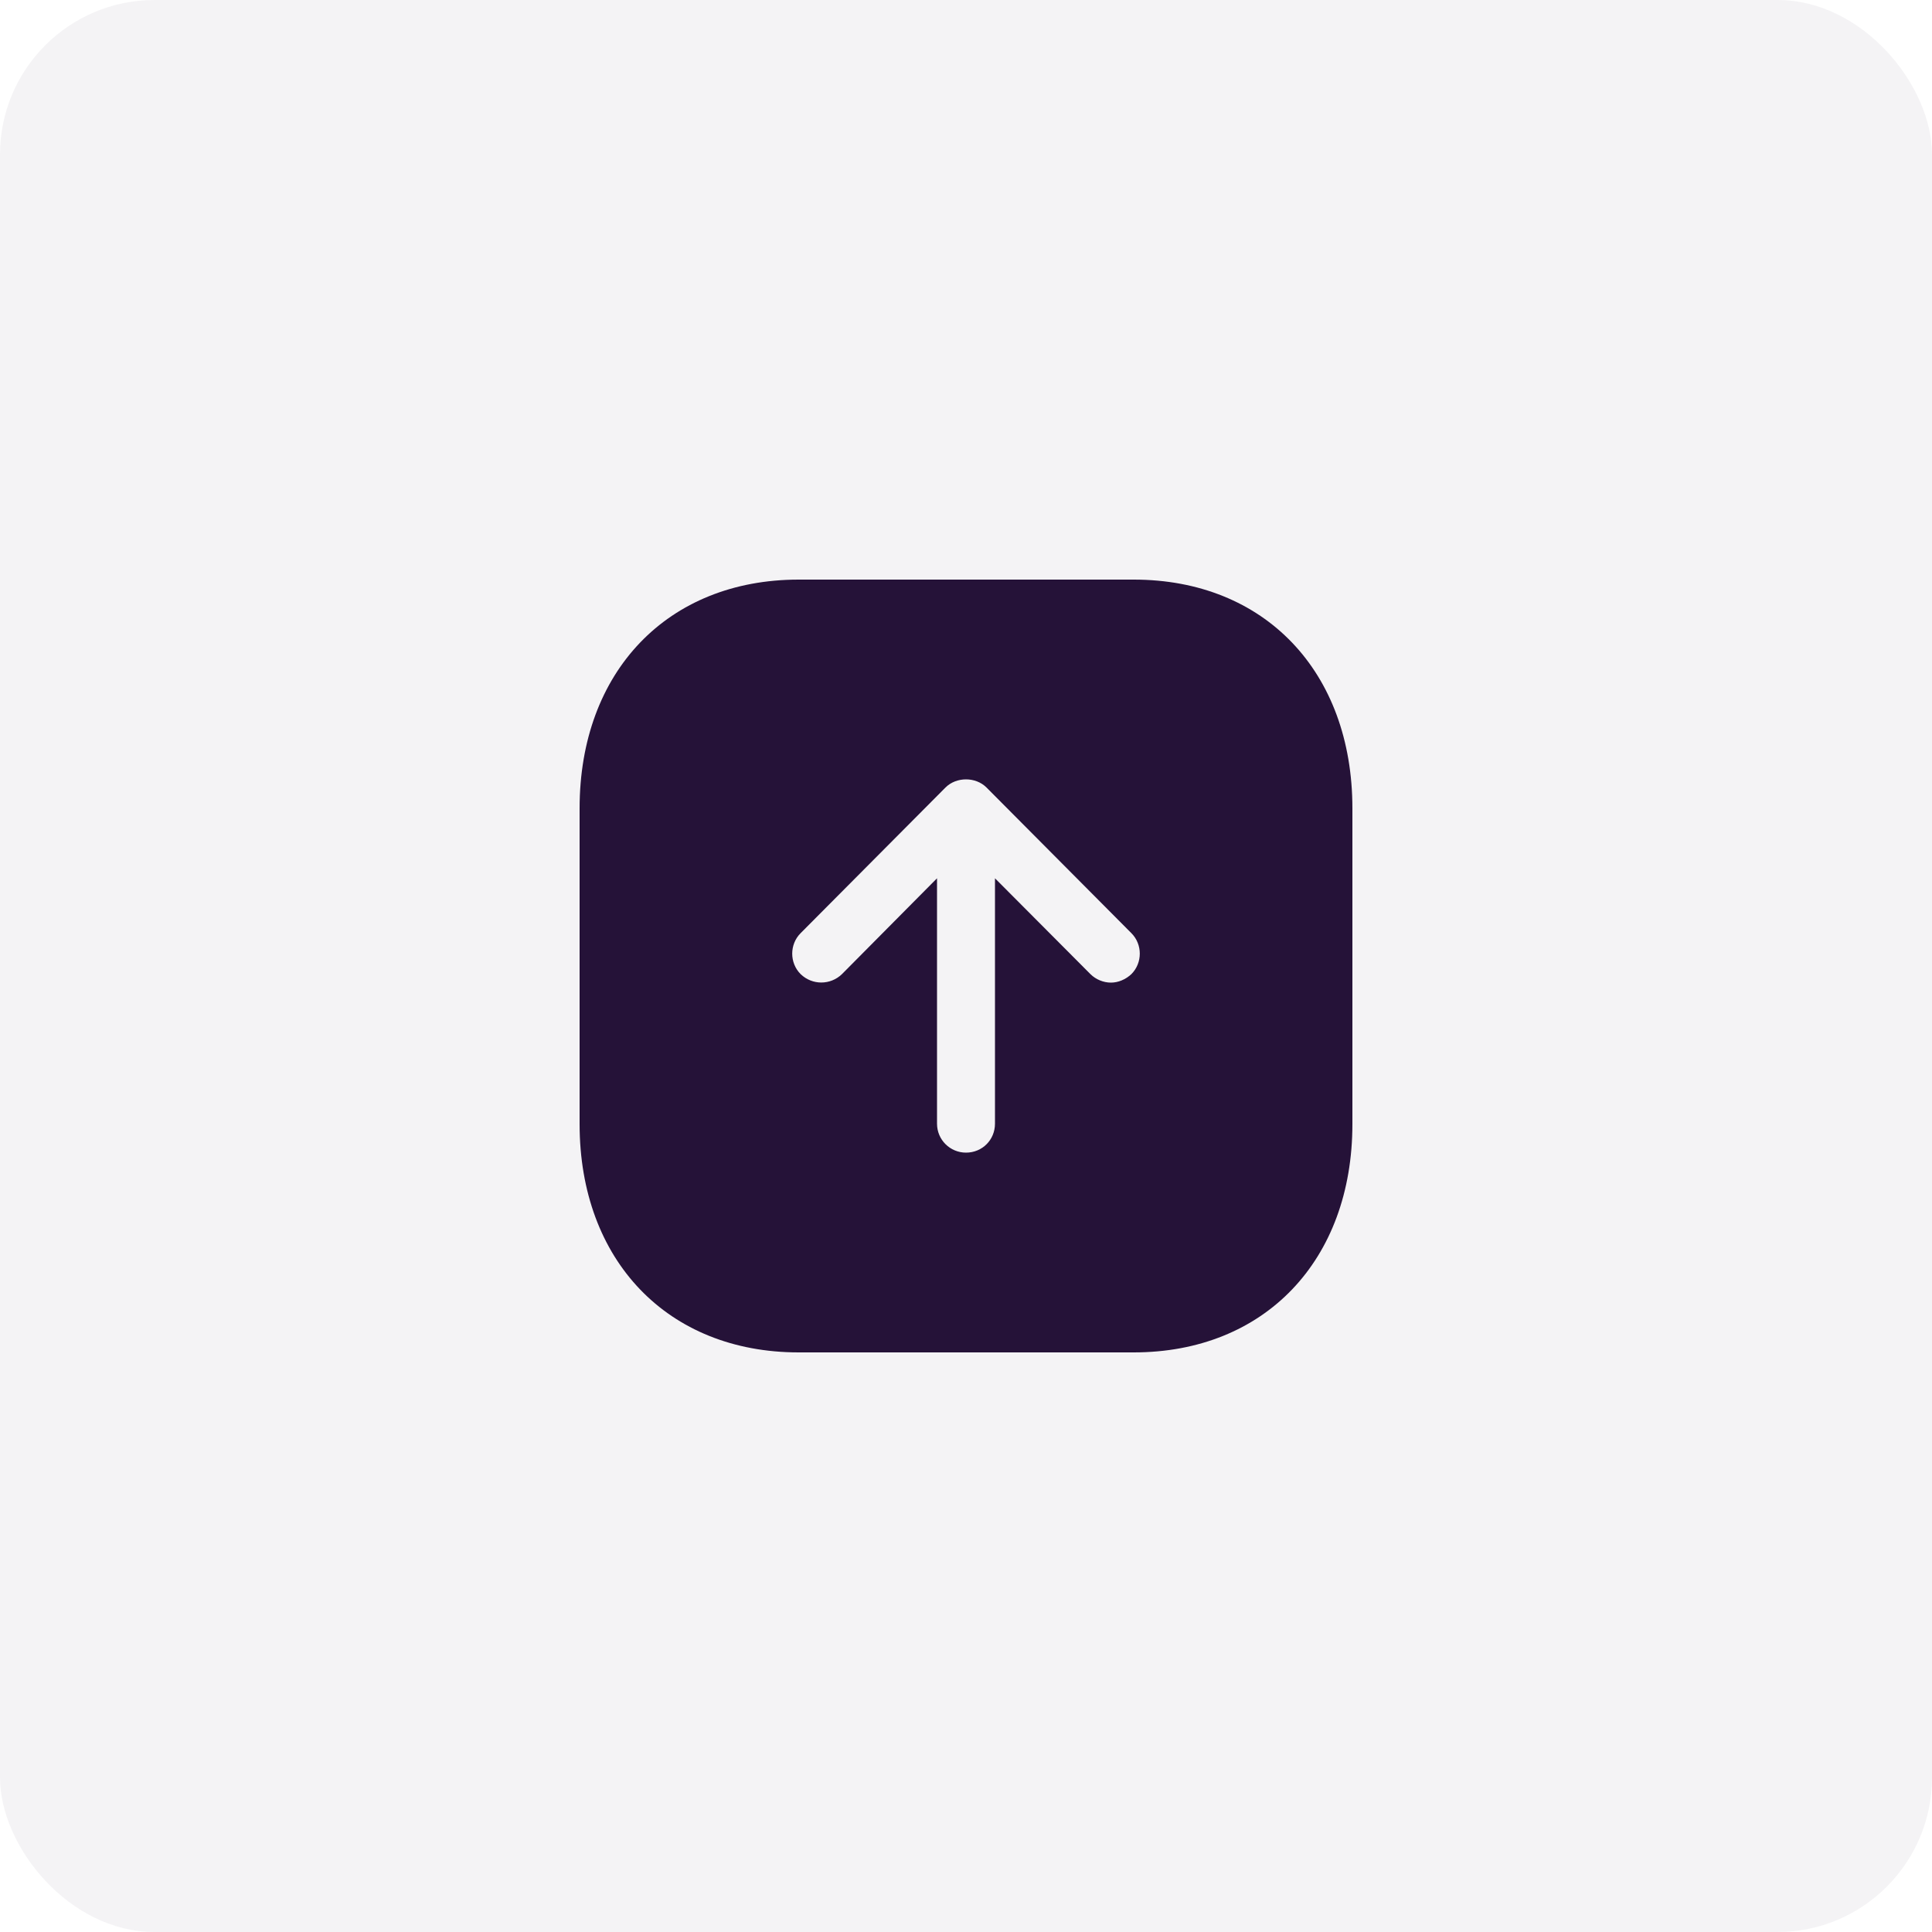 <svg width="50" height="50" viewBox="0 0 50 50" fill="none" xmlns="http://www.w3.org/2000/svg">
<rect width="50" height="50" rx="4" fill="#251238" fill-opacity="0.05"/>
<path d="M20.67 35C17.28 35 15 32.62 15 29.09L15 20.92C15 17.38 17.28 15 20.67 15L29.34 15C32.729 15 35 17.38 35 20.92L35 29.09C35 32.62 32.729 35 29.34 35L20.67 35ZM25 29.83C25.42 29.83 25.75 29.5 25.75 29.08L25.75 22.73L28.22 25.21C28.36 25.35 28.56 25.43 28.75 25.43C28.939 25.43 29.13 25.35 29.28 25.21C29.57 24.92 29.57 24.44 29.28 24.15L25.53 20.38C25.25 20.1 24.75 20.1 24.47 20.38L20.72 24.15C20.43 24.44 20.43 24.92 20.72 25.21C21.02 25.5 21.49 25.5 21.79 25.21L24.25 22.73L24.25 29.08C24.25 29.5 24.59 29.83 25 29.83Z" fill="#251238"/>
</svg>
